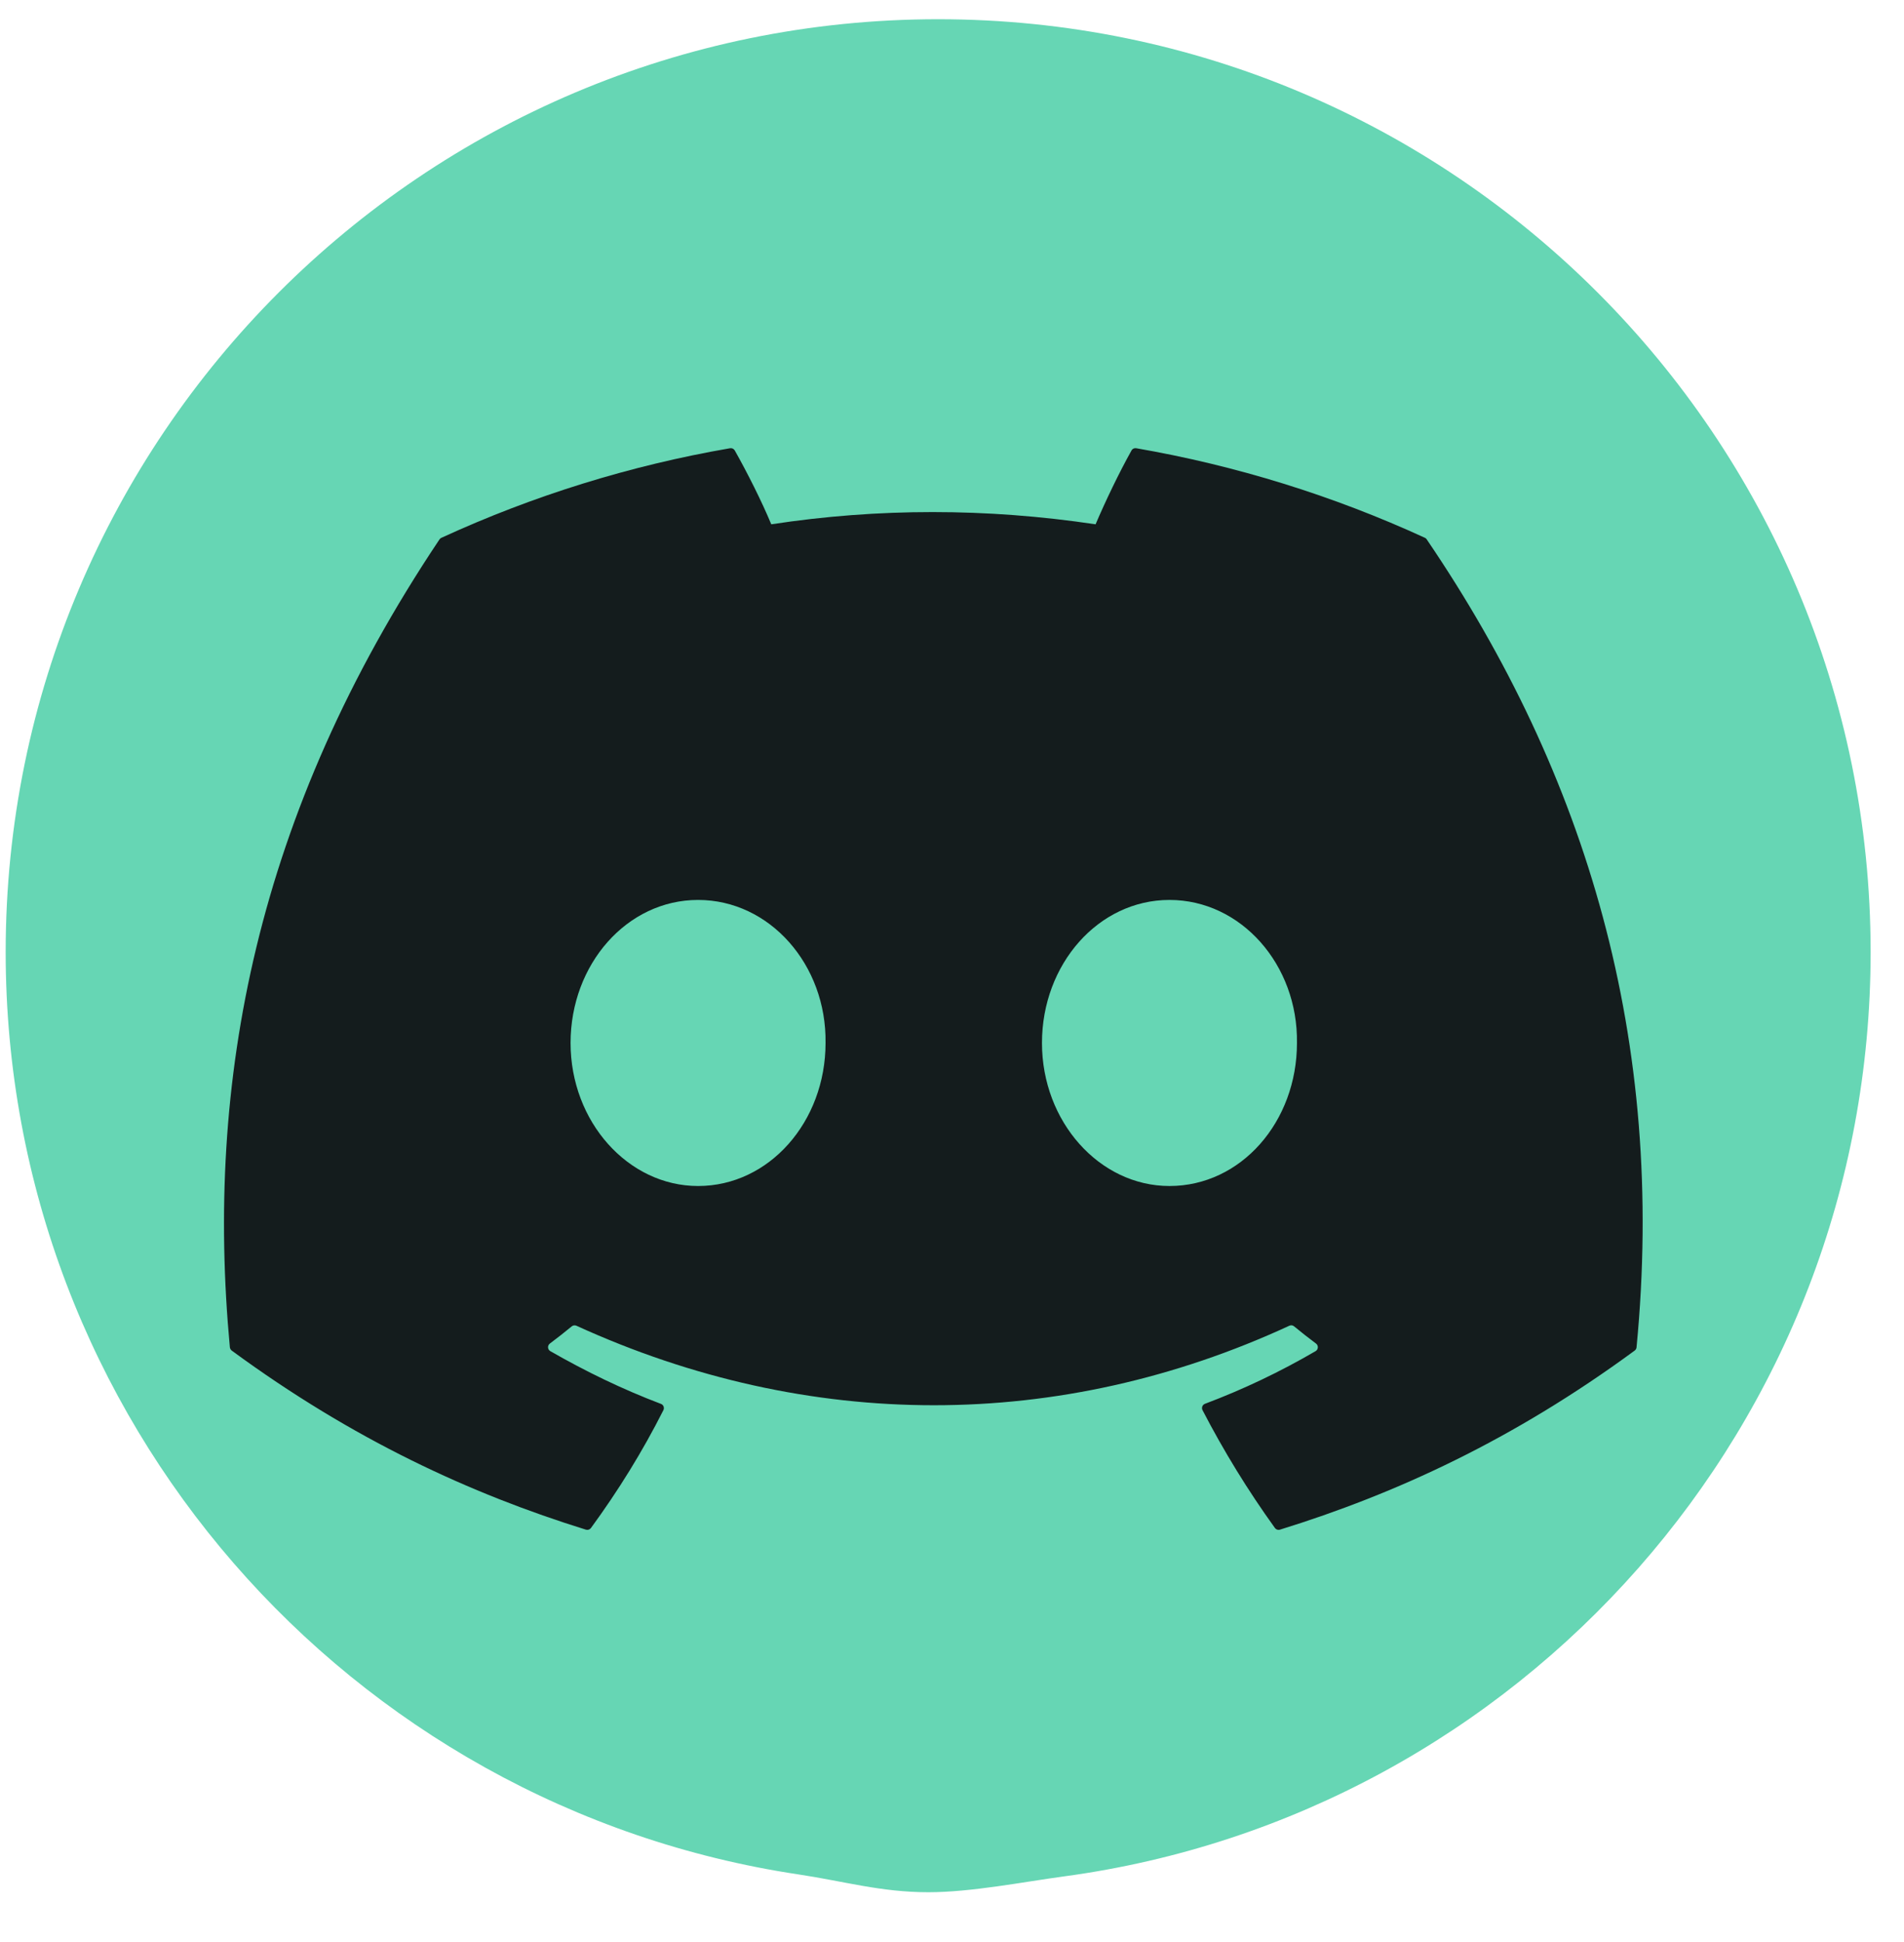 <svg width="51" height="52" viewBox="0 0 51 52" fill="none" xmlns="http://www.w3.org/2000/svg">
<g clip-path="url(#clip0_42_29)">
<path d="M25.129 0.515C11.334 0.515 0.152 11.697 0.152 25.491C0.152 38.015 9.367 48.384 21.387 50.19C22.608 50.373 23.595 50.667 24.867 50.667C26.014 50.667 27.407 50.391 28.515 50.241C40.708 48.589 50.106 38.139 50.106 25.491C50.106 11.697 38.924 0.515 25.129 0.515Z" fill="#66D6B4"/>
<path d="M38.169 14.401C35.705 13.27 33.105 12.464 30.434 12.002C30.41 11.998 30.384 12.001 30.362 12.011C30.34 12.022 30.321 12.039 30.309 12.061C29.976 12.655 29.605 13.43 29.346 14.039C26.425 13.602 23.52 13.602 20.659 14.039C20.4 13.416 20.016 12.655 19.681 12.061C19.668 12.04 19.65 12.023 19.628 12.012C19.605 12.002 19.581 11.998 19.556 12.002C16.885 12.463 14.285 13.269 11.822 14.401C11.801 14.41 11.783 14.425 11.771 14.445C6.844 21.805 5.495 28.984 6.157 36.074C6.159 36.091 6.164 36.108 6.173 36.123C6.181 36.139 6.193 36.152 6.206 36.163C9.457 38.55 12.605 39.999 15.695 40.959C15.719 40.966 15.745 40.966 15.769 40.958C15.792 40.95 15.813 40.935 15.828 40.916C16.559 39.917 17.211 38.865 17.77 37.758C17.777 37.743 17.782 37.726 17.782 37.709C17.783 37.692 17.78 37.675 17.774 37.66C17.768 37.644 17.759 37.629 17.746 37.617C17.734 37.606 17.72 37.596 17.704 37.591C16.67 37.199 15.686 36.721 14.739 36.178C14.722 36.168 14.708 36.153 14.697 36.136C14.687 36.119 14.681 36.1 14.68 36.08C14.678 36.06 14.682 36.04 14.691 36.022C14.699 36.004 14.712 35.988 14.728 35.976C14.927 35.826 15.123 35.673 15.316 35.514C15.333 35.5 15.354 35.491 15.375 35.489C15.397 35.486 15.419 35.489 15.439 35.498C21.658 38.337 28.391 38.337 34.536 35.498C34.556 35.488 34.579 35.484 34.601 35.487C34.623 35.49 34.644 35.499 34.661 35.513C34.854 35.672 35.05 35.826 35.251 35.976C35.267 35.988 35.28 36.003 35.288 36.022C35.297 36.04 35.3 36.059 35.299 36.08C35.298 36.099 35.292 36.119 35.282 36.136C35.272 36.153 35.258 36.167 35.24 36.178C34.293 36.731 33.301 37.203 32.275 37.589C32.259 37.595 32.244 37.605 32.232 37.617C32.22 37.629 32.211 37.643 32.205 37.659C32.199 37.675 32.196 37.692 32.197 37.709C32.198 37.726 32.202 37.743 32.21 37.758C32.779 38.856 33.427 39.911 34.15 40.914C34.164 40.934 34.185 40.95 34.209 40.958C34.233 40.966 34.259 40.967 34.283 40.959C37.388 39.999 40.537 38.55 43.787 36.163C43.801 36.152 43.812 36.139 43.821 36.124C43.83 36.109 43.835 36.092 43.836 36.075C44.629 27.878 42.509 20.758 38.218 14.446C38.207 14.426 38.19 14.41 38.169 14.401ZM18.698 31.757C16.826 31.757 15.283 30.038 15.283 27.927C15.283 25.816 16.796 24.097 18.698 24.097C20.616 24.097 22.143 25.831 22.113 27.927C22.113 30.038 20.601 31.757 18.698 31.757ZM31.325 31.757C29.453 31.757 27.91 30.038 27.91 27.927C27.91 25.816 29.423 24.097 31.325 24.097C33.242 24.097 34.77 25.831 34.74 27.927C34.74 30.038 33.242 31.757 31.325 31.757Z" fill="#141C1D"/>
</g>
<defs>
<clipPath id="clip0_42_29">
<rect width="50.666" height="51.422" fill="white"/>
</clipPath>
</defs>
</svg>
